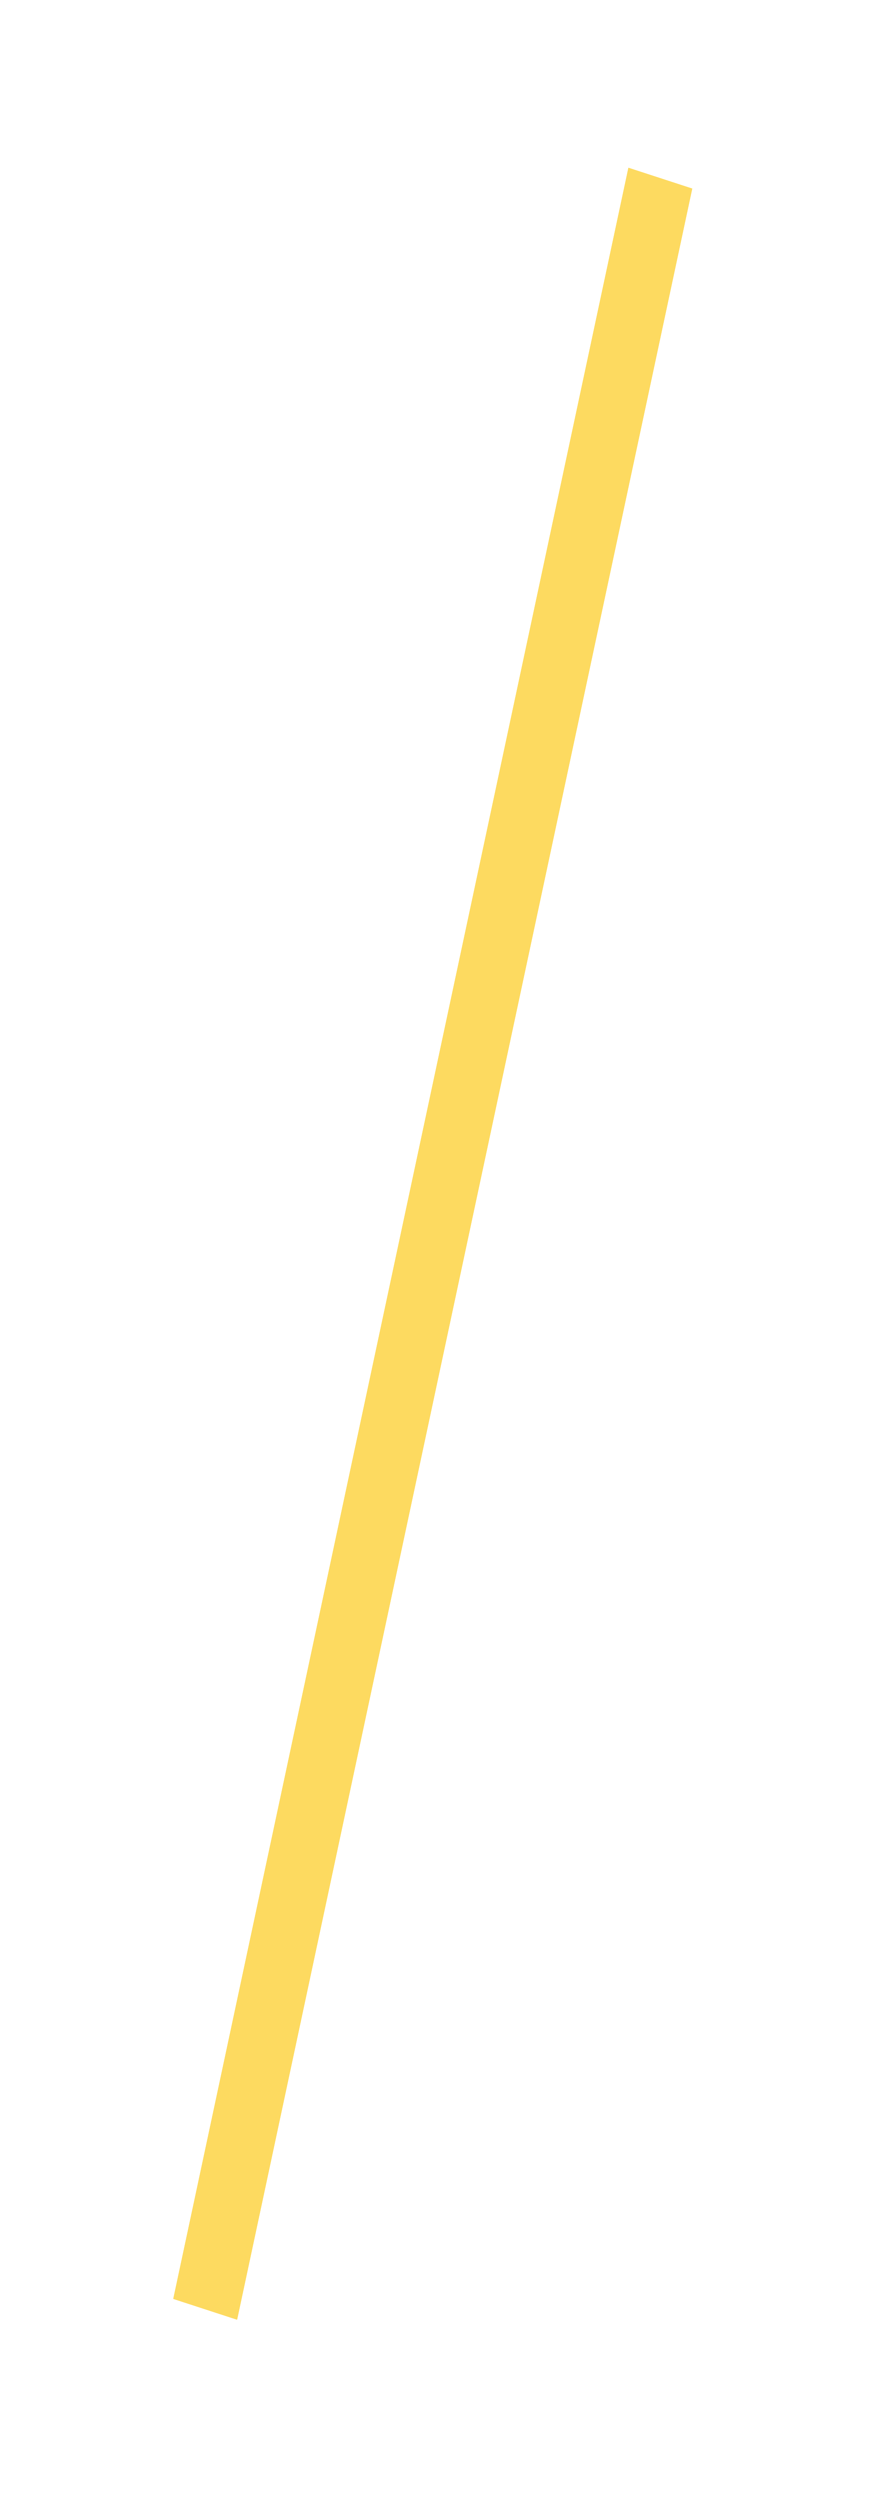 <svg width="52" height="149" viewBox="0 0 52 149" fill="none" xmlns="http://www.w3.org/2000/svg">
<g id="Group 35453">
<g id="Line 13" filter="url(#filter0_f_0_473)">
<line y1="-2" x2="129.861" y2="-2" transform="matrix(-0.209 0.978 -0.951 -0.31 37.475 10)" stroke="#FDDA60" stroke-width="4"/>
</g>
<g id="Line 16" filter="url(#filter1_f_0_473)">
<line y1="-2" x2="129.861" y2="-2" transform="matrix(-0.209 0.978 -0.951 -0.31 37.475 10)" stroke="#FDDA60" stroke-width="4"/>
</g>
<line id="Line 17" y1="-2" x2="129.861" y2="-2" transform="matrix(-0.209 0.978 -0.951 -0.31 37.475 10)" stroke="#FDDA60" stroke-width="4"/>
</g>
<defs>
<filter id="filter0_f_0_473" x="0.364" y="0" width="50.913" height="148.241" filterUnits="userSpaceOnUse" color-interpolation-filters="sRGB">
<feFlood flood-opacity="0" result="BackgroundImageFix"/>
<feBlend mode="normal" in="SourceGraphic" in2="BackgroundImageFix" result="shape"/>
<feGaussianBlur stdDeviation="5" result="effect1_foregroundBlur_0_473"/>
</filter>
<filter id="filter1_f_0_473" x="3.364" y="3" width="44.913" height="142.241" filterUnits="userSpaceOnUse" color-interpolation-filters="sRGB">
<feFlood flood-opacity="0" result="BackgroundImageFix"/>
<feBlend mode="normal" in="SourceGraphic" in2="BackgroundImageFix" result="shape"/>
<feGaussianBlur stdDeviation="3.5" result="effect1_foregroundBlur_0_473"/>
</filter>
</defs>
</svg>

